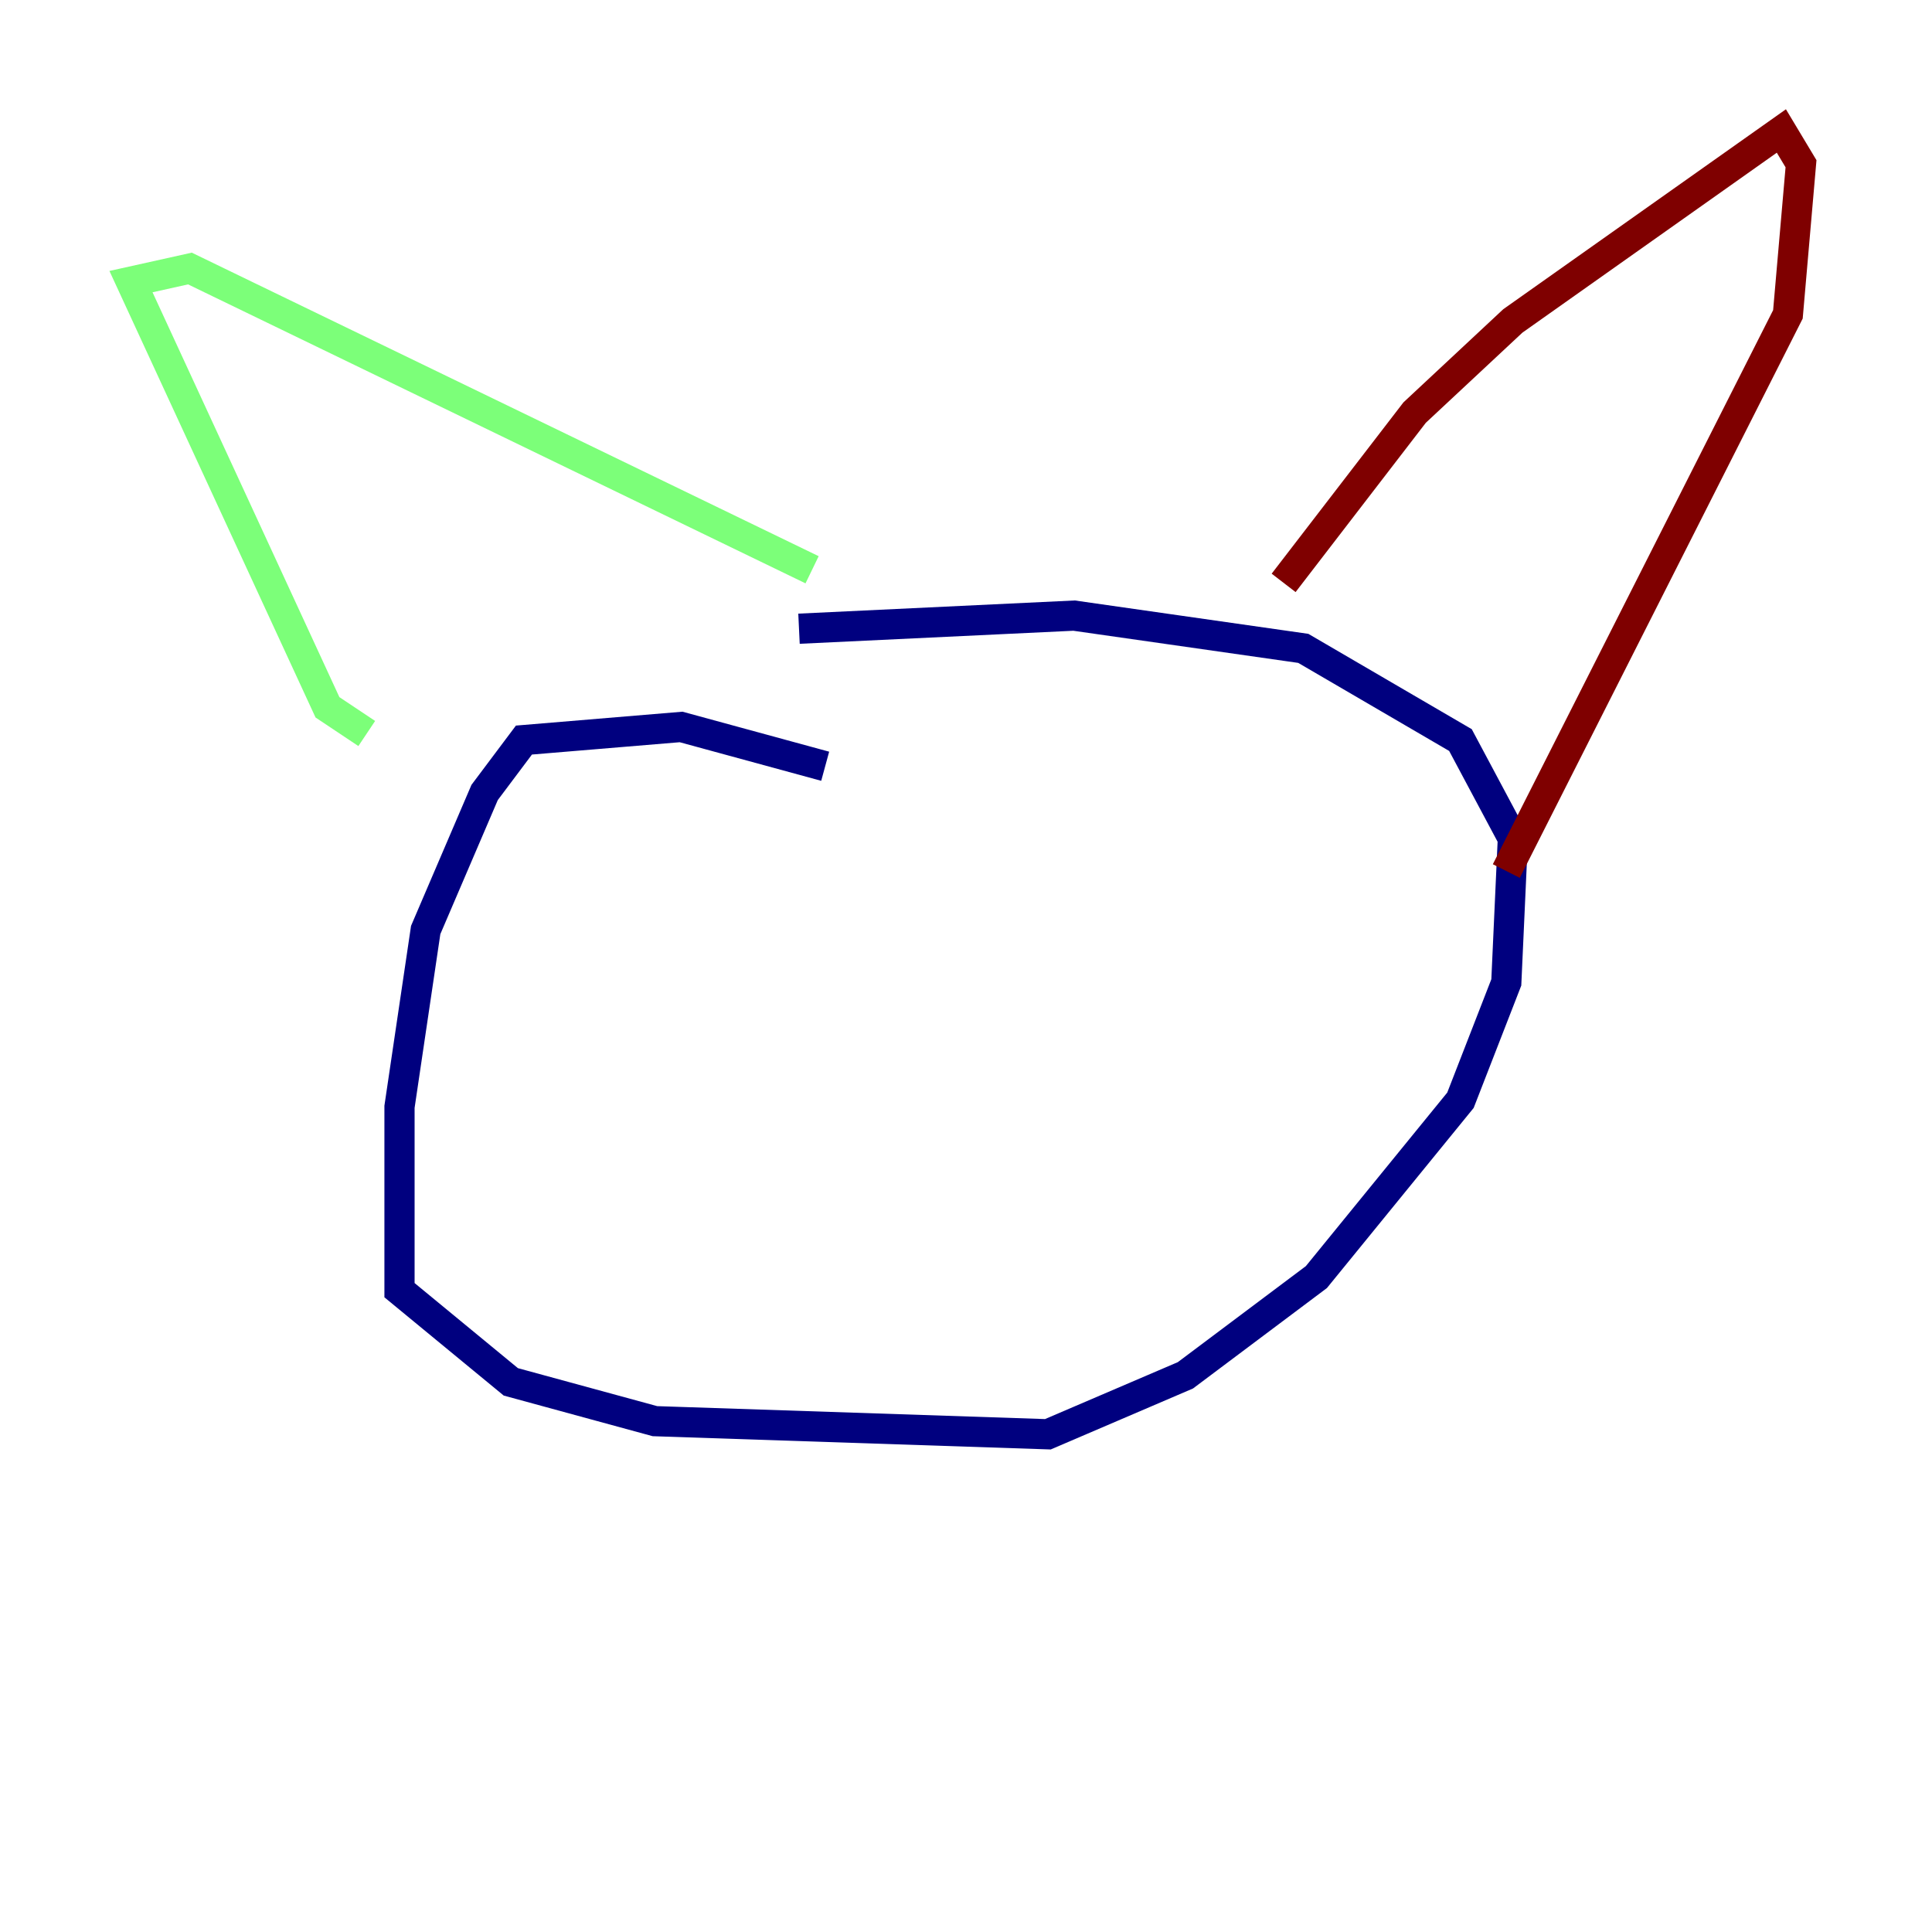 <?xml version="1.0" encoding="utf-8" ?>
<svg baseProfile="tiny" height="128" version="1.2" viewBox="0,0,128,128" width="128" xmlns="http://www.w3.org/2000/svg" xmlns:ev="http://www.w3.org/2001/xml-events" xmlns:xlink="http://www.w3.org/1999/xlink"><defs /><polyline fill="none" points="54.671,50.766 45.125,48.163 34.712,49.031 32.108,52.502 28.203,61.614 26.468,73.329 26.468,85.478 33.844,91.552 43.39,94.156 69.424,95.024 78.536,91.119 87.214,84.61 96.759,72.895 99.797,65.085 100.231,55.539 96.759,49.031 86.346,42.956 71.159,40.786 52.936,41.654" stroke="#00007f" stroke-width="2" /><polyline fill="none" points="24.298,48.597 21.695,46.861 8.678,18.658 12.583,17.79 53.803,37.749" stroke="#7cff79" stroke-width="2" /><polyline fill="none" points="85.044,38.617 93.722,27.336 100.231,21.261 118.02,8.678 119.322,10.848 118.454,20.827 99.797,57.709" stroke="#7f0000" stroke-width="2" /></svg>
